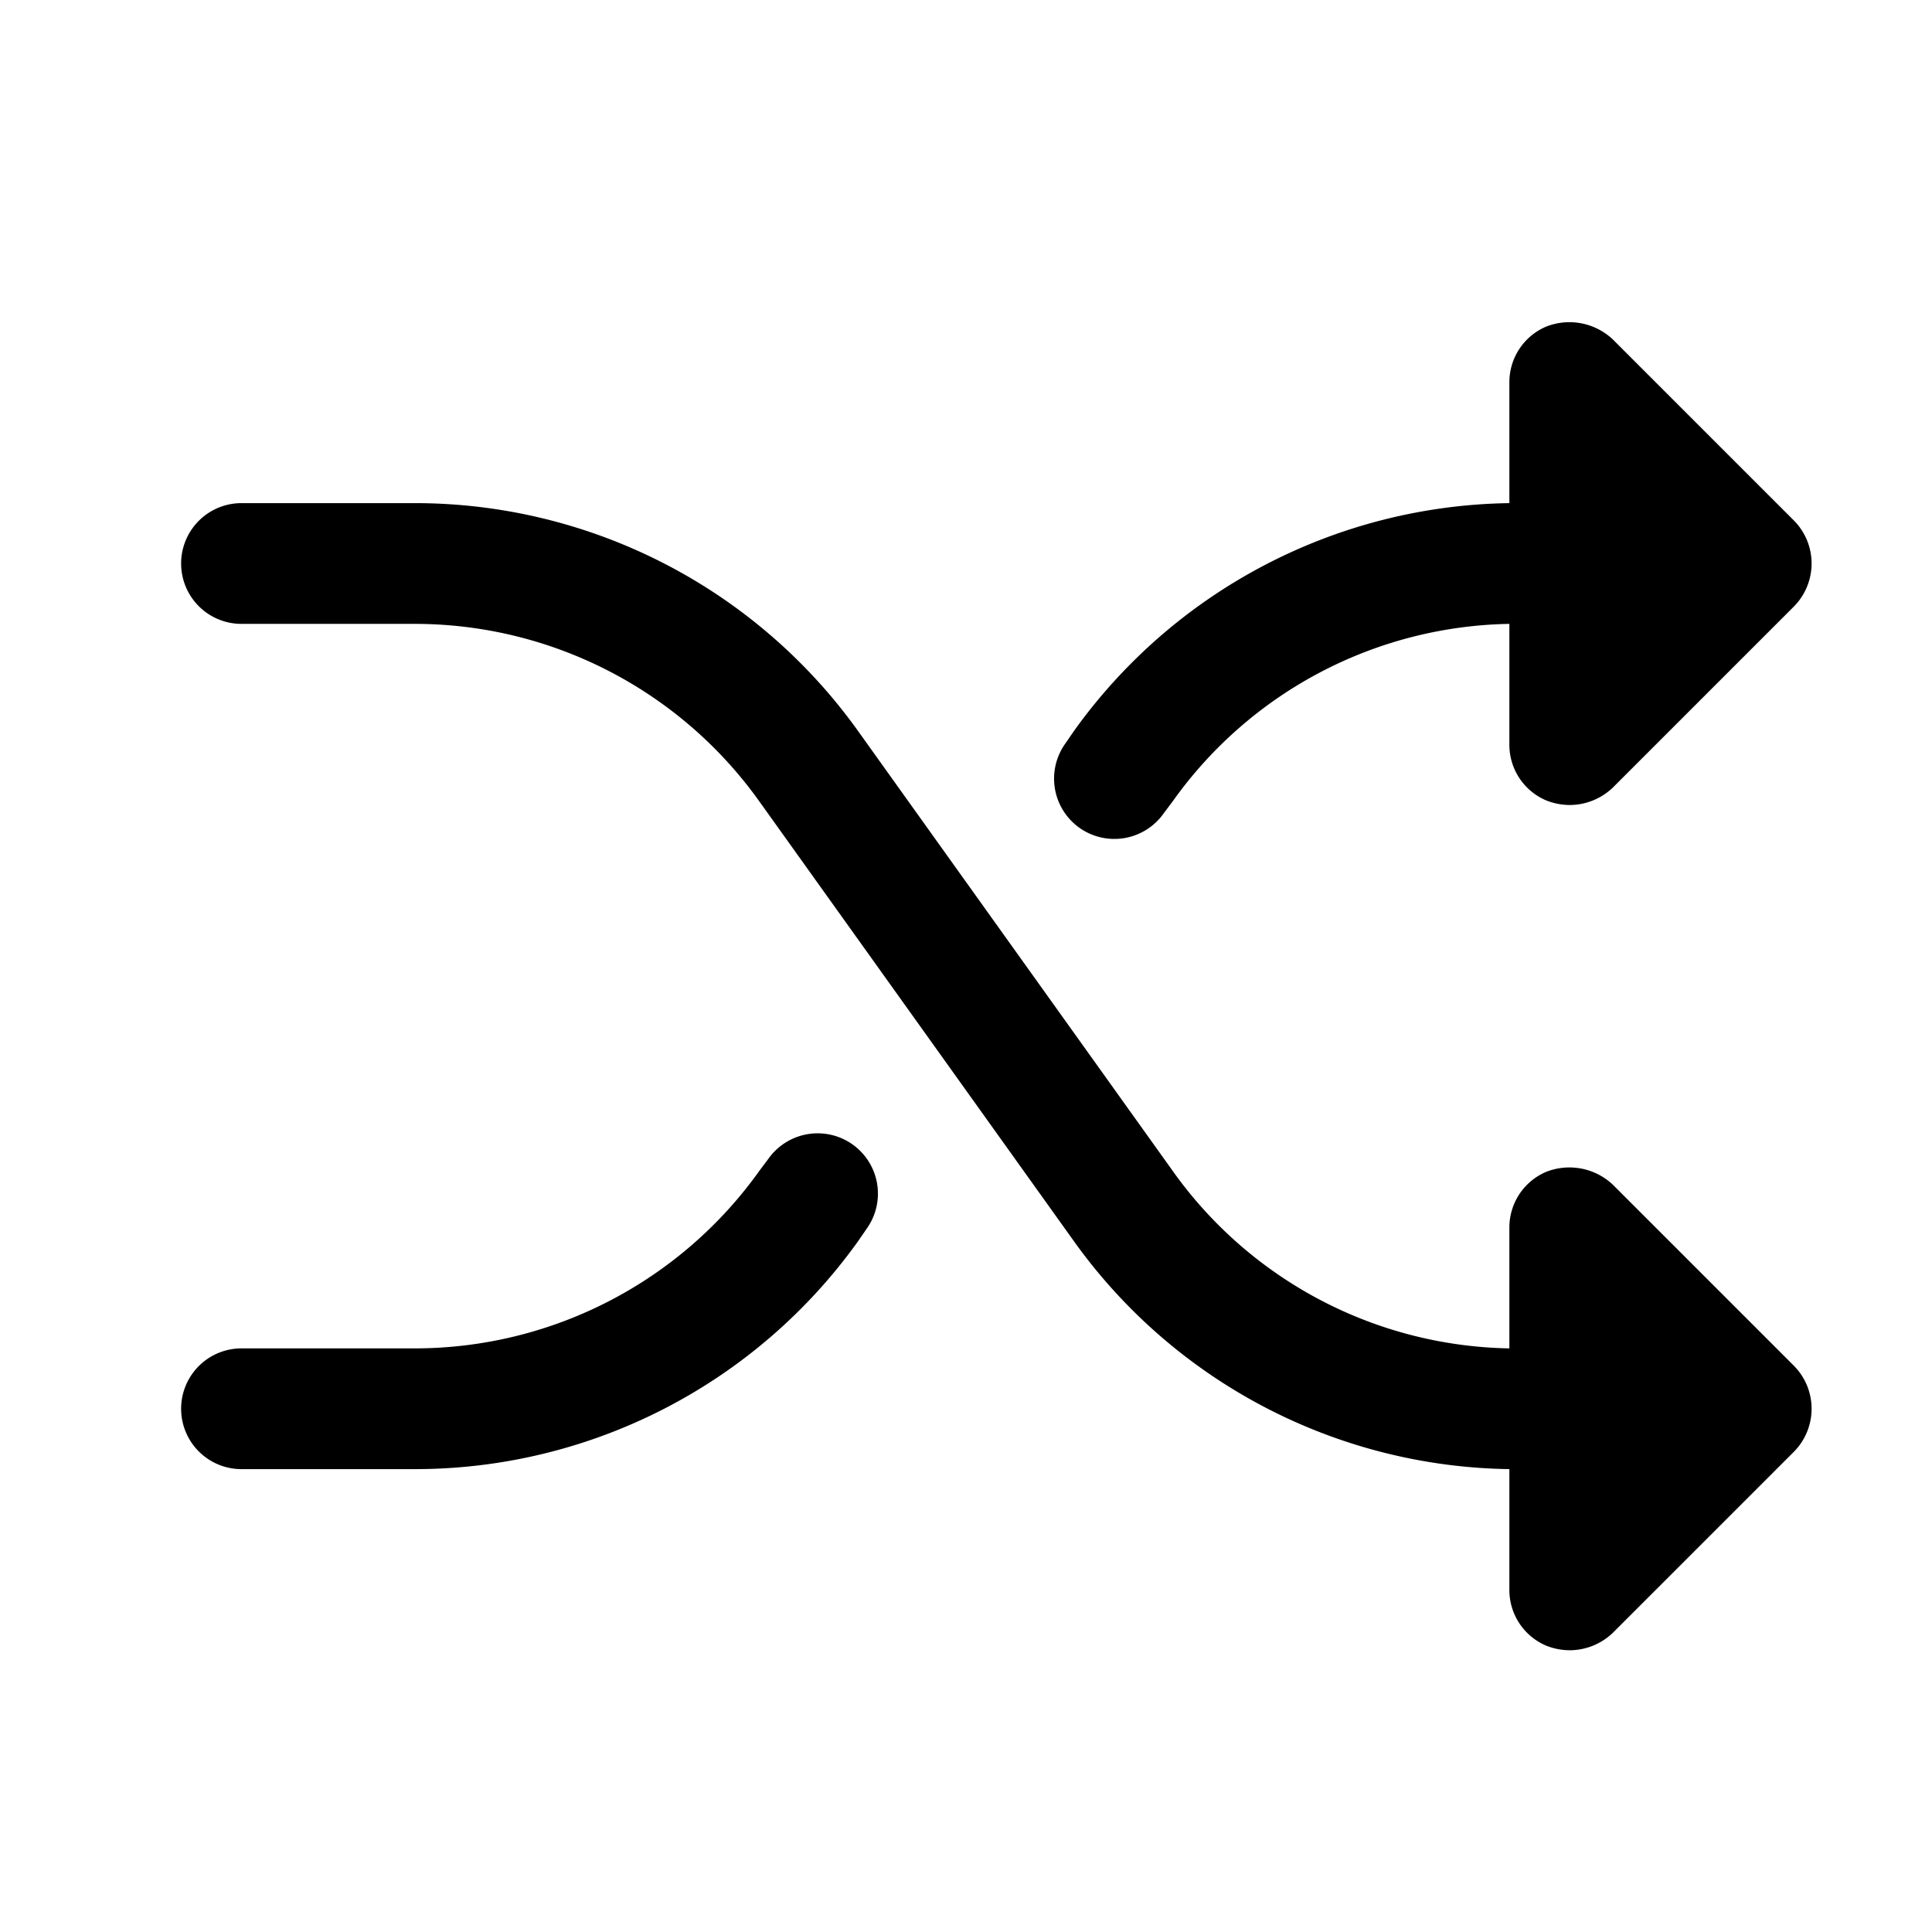 <?xml version="1.0" encoding="UTF-8" standalone="no"?>
<svg
   width="192"
   height="192"
   fill="#000000"
   viewBox="0 0 256 256"
   style="--darkreader-inline-fill: #000000;"
   data-darkreader-inline-fill=""
   version="1.1"
   id="svg188"
   sodipodi:docname="shuffle.svg"
   inkscape:version="1.2.1 (9c6d41e410, 2022-07-14)"
   xmlns:inkscape="http://www.inkscape.org/namespaces/inkscape"
   xmlns:sodipodi="http://sodipodi.sourceforge.net/DTD/sodipodi-0.dtd"
   xmlns="http://www.w3.org/2000/svg"
   xmlns:svg="http://www.w3.org/2000/svg">
  <defs
     id="defs192" />
  <sodipodi:namedview
     id="namedview190"
     pagecolor="#505050"
     bordercolor="#eeeeee"
     borderopacity="1"
     inkscape:showpageshadow="0"
     inkscape:pageopacity="0"
     inkscape:pagecheckerboard="0"
     inkscape:deskcolor="#505050"
     showgrid="false"
     inkscape:zoom="5.3489583"
     inkscape:cx="96.186952"
     inkscape:cy="96.093476"
     inkscape:window-width="1265"
     inkscape:window-height="1380"
     inkscape:window-x="10"
     inkscape:window-y="50"
     inkscape:window-maximized="0"
     inkscape:current-layer="svg188" />
  <rect
     width="256"
     height="256"
     fill="none"
     id="rect184" />
  <path
     d="m 237.7,180.967 a 8.1,8.1 0 0 1 0,11.4 l -24,24 a 8.3,8.3 0 0 1 -5.7,2.3 8.5,8.5 0 0 1 -3.1,-0.6 8,8 0 0 1 -4.9,-7.4 v -16 a 72.2,72.2 0 0 1 -57.7,-30.2 l -41.7,-58.3 A 56.1,56.1 0 0 0 55.1,82.667 H 32 a 8,8 0 0 1 0,-16 h 23.1 a 72.2,72.2 0 0 1 58.6,30.2 l 41.7,58.3 a 55.9,55.9 0 0 0 44.6,23.5 v -16 a 8,8 0 0 1 4.9,-7.4 8.4,8.4 0 0 1 8.8,1.7 z m -94.7,-71.3 a 8,8 0 0 0 11.2,-1.9 l 1.2,-1.6 A 55.9,55.9 0 0 1 200,82.667 v 16 a 8,8 0 0 0 4.9,7.4 8.5,8.5 0 0 0 3.1,0.6 8.3,8.3 0 0 0 5.7,-2.3 l 24,-24 a 8.1,8.1 0 0 0 0,-11.4 l -24,-24 a 8.4,8.4 0 0 0 -8.8,-1.7 8,8 0 0 0 -4.9,7.4 v 16 a 72.2,72.2 0 0 0 -57.7,30.2 l -1.1,1.6 a 8,8 0 0 0 1.8,11.2 z m -30,42 a 8,8 0 0 0 -11.2,1.9 l -1.2,1.6 a 56.1,56.1 0 0 1 -45.5,23.5 H 32 a 8,8 0 0 0 0,16 h 23.1 a 72.2,72.2 0 0 0 58.6,-30.2 l 1.1,-1.6 a 8,8 0 0 0 -1.8,-11.2 z"
     id="path186" />
</svg>
